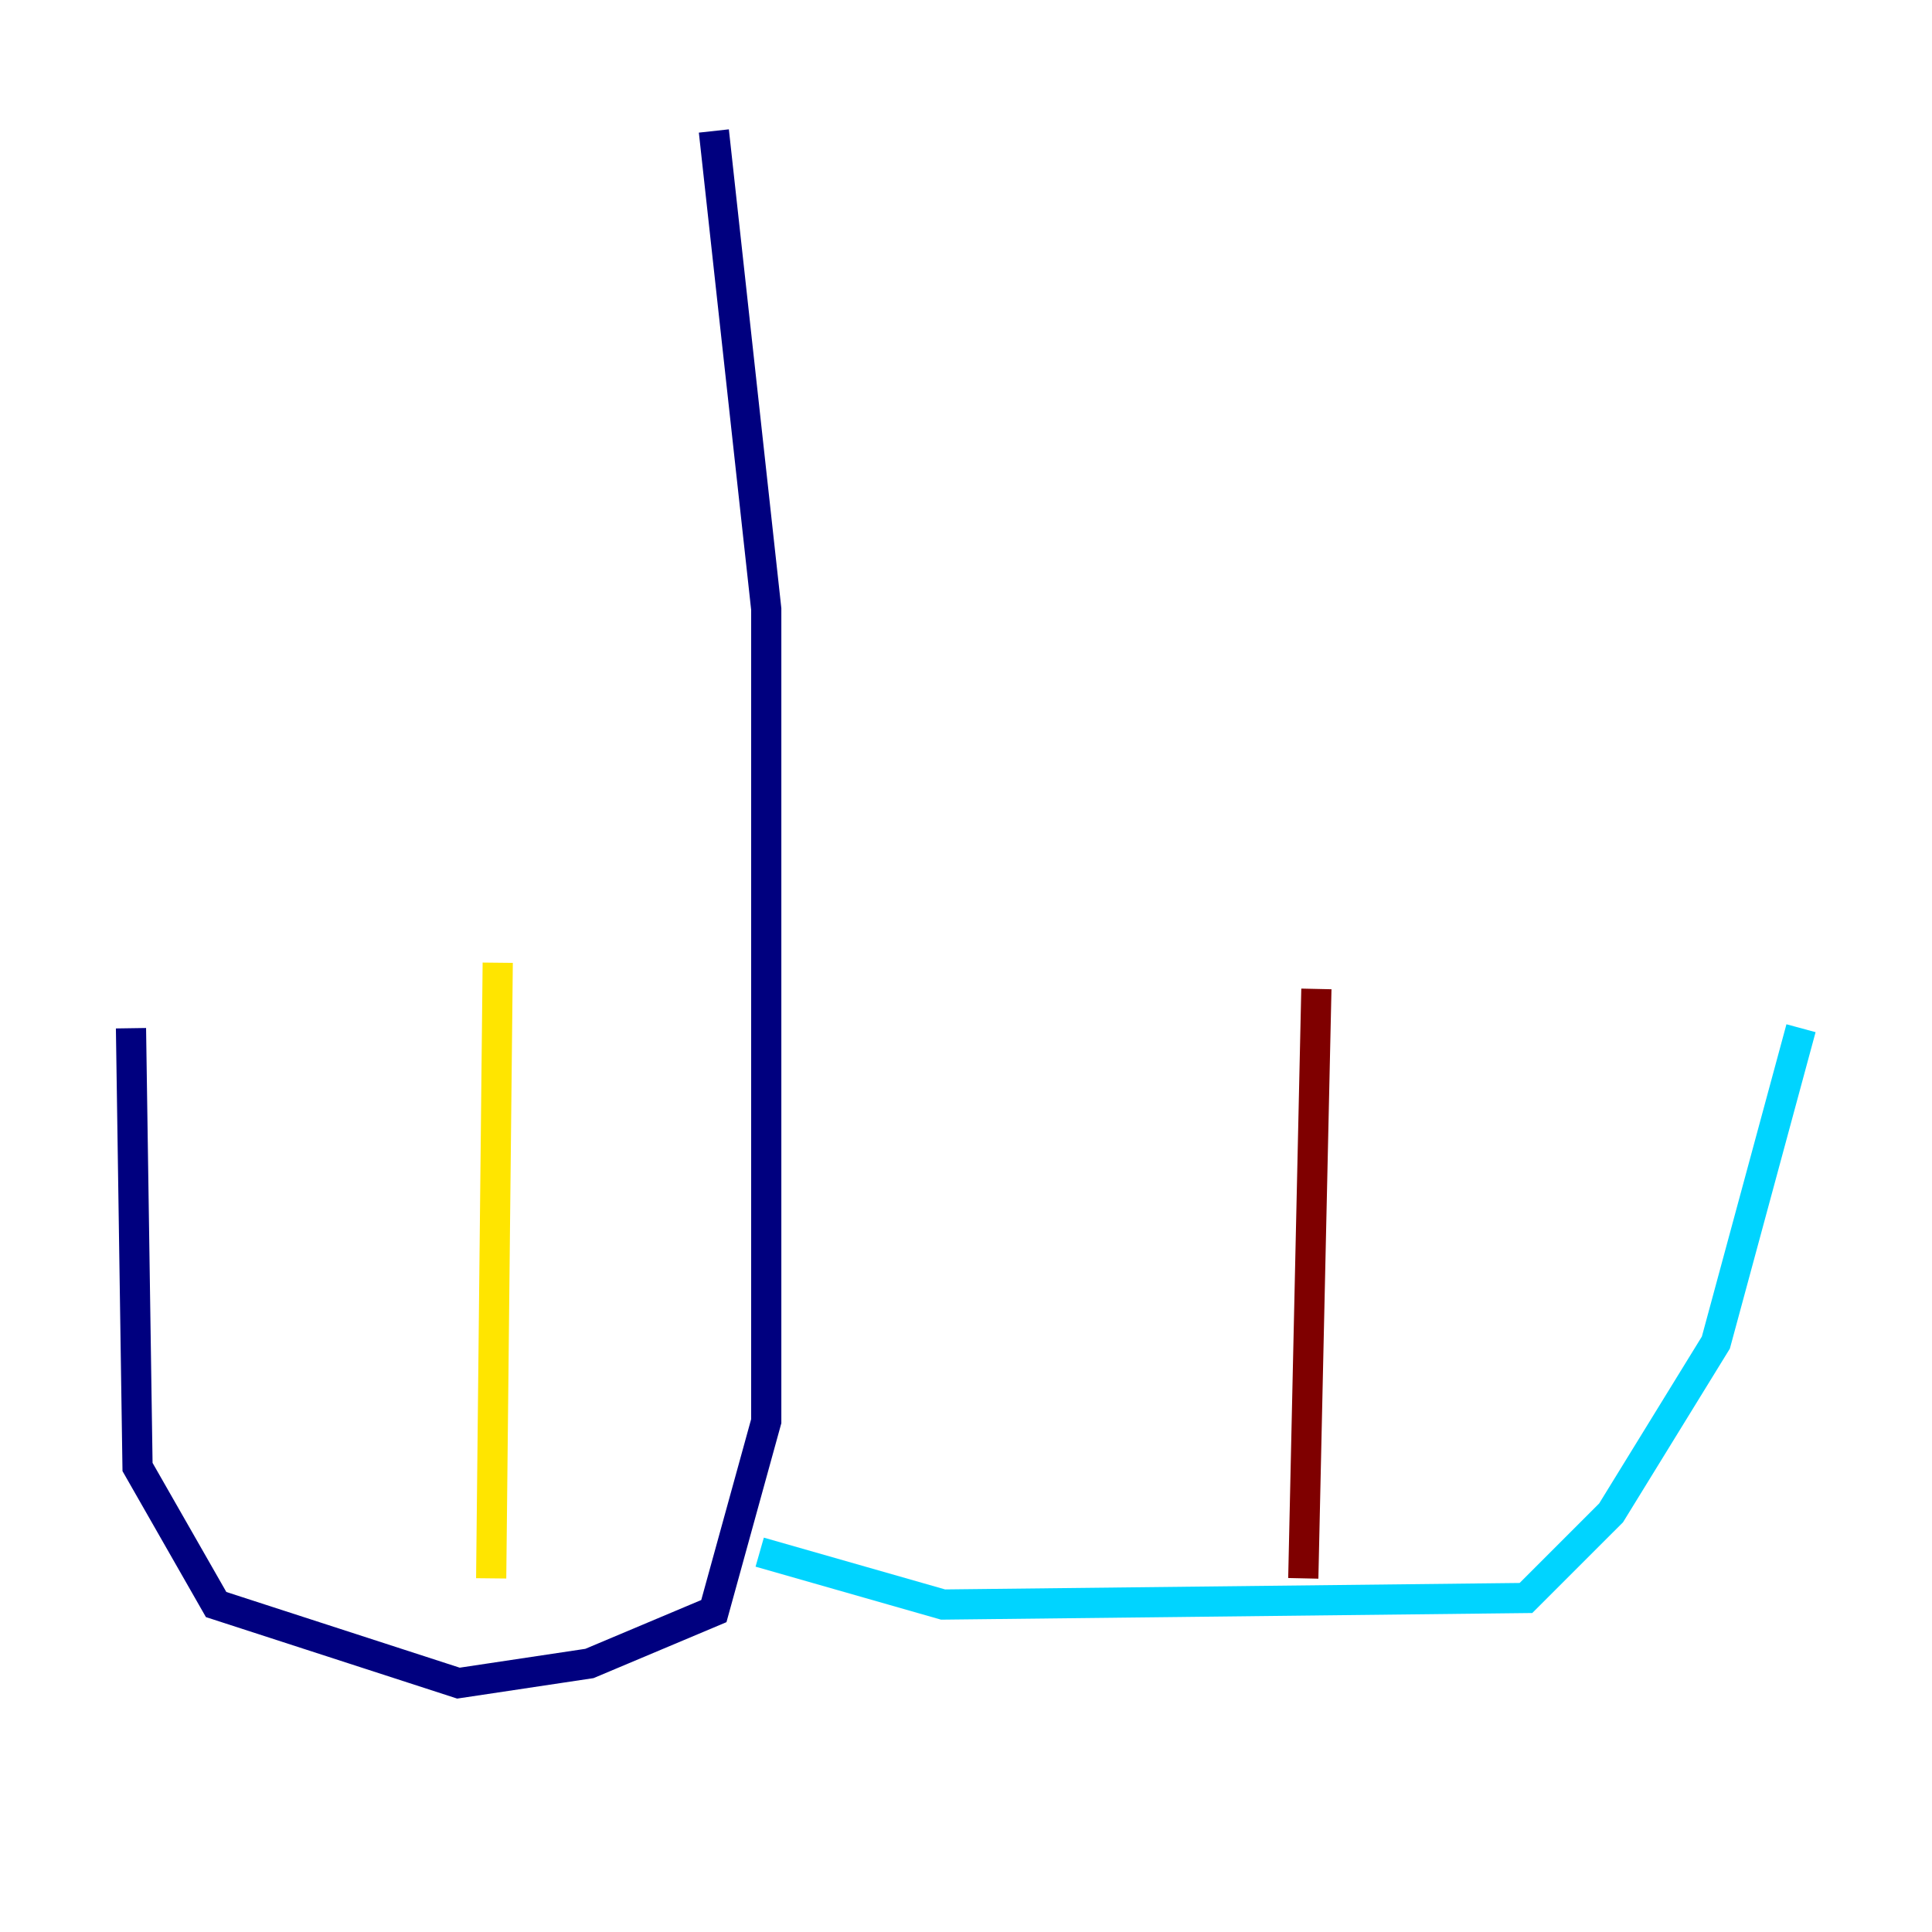 <?xml version="1.0" encoding="utf-8" ?>
<svg baseProfile="tiny" height="128" version="1.2" viewBox="0,0,128,128" width="128" xmlns="http://www.w3.org/2000/svg" xmlns:ev="http://www.w3.org/2001/xml-events" xmlns:xlink="http://www.w3.org/1999/xlink"><defs /><polyline fill="none" points="47.295,8.678 50.766,40.352 50.766,94.156 47.295,106.739 39.051,110.21 30.373,111.512 14.319,106.305 9.112,97.193 8.678,68.122" stroke="#00007f" stroke-width="2" /><polyline fill="none" points="50.332,102.834 62.481,106.305 101.098,105.871 106.739,100.231 113.681,88.949 119.322,68.122" stroke="#00d4ff" stroke-width="2" /><polyline fill="none" points="32.542,104.57 32.976,63.783" stroke="#ffe500" stroke-width="2" /><polyline fill="none" points="86.346,104.57 87.214,65.519" stroke="#7f0000" stroke-width="2" /></svg>